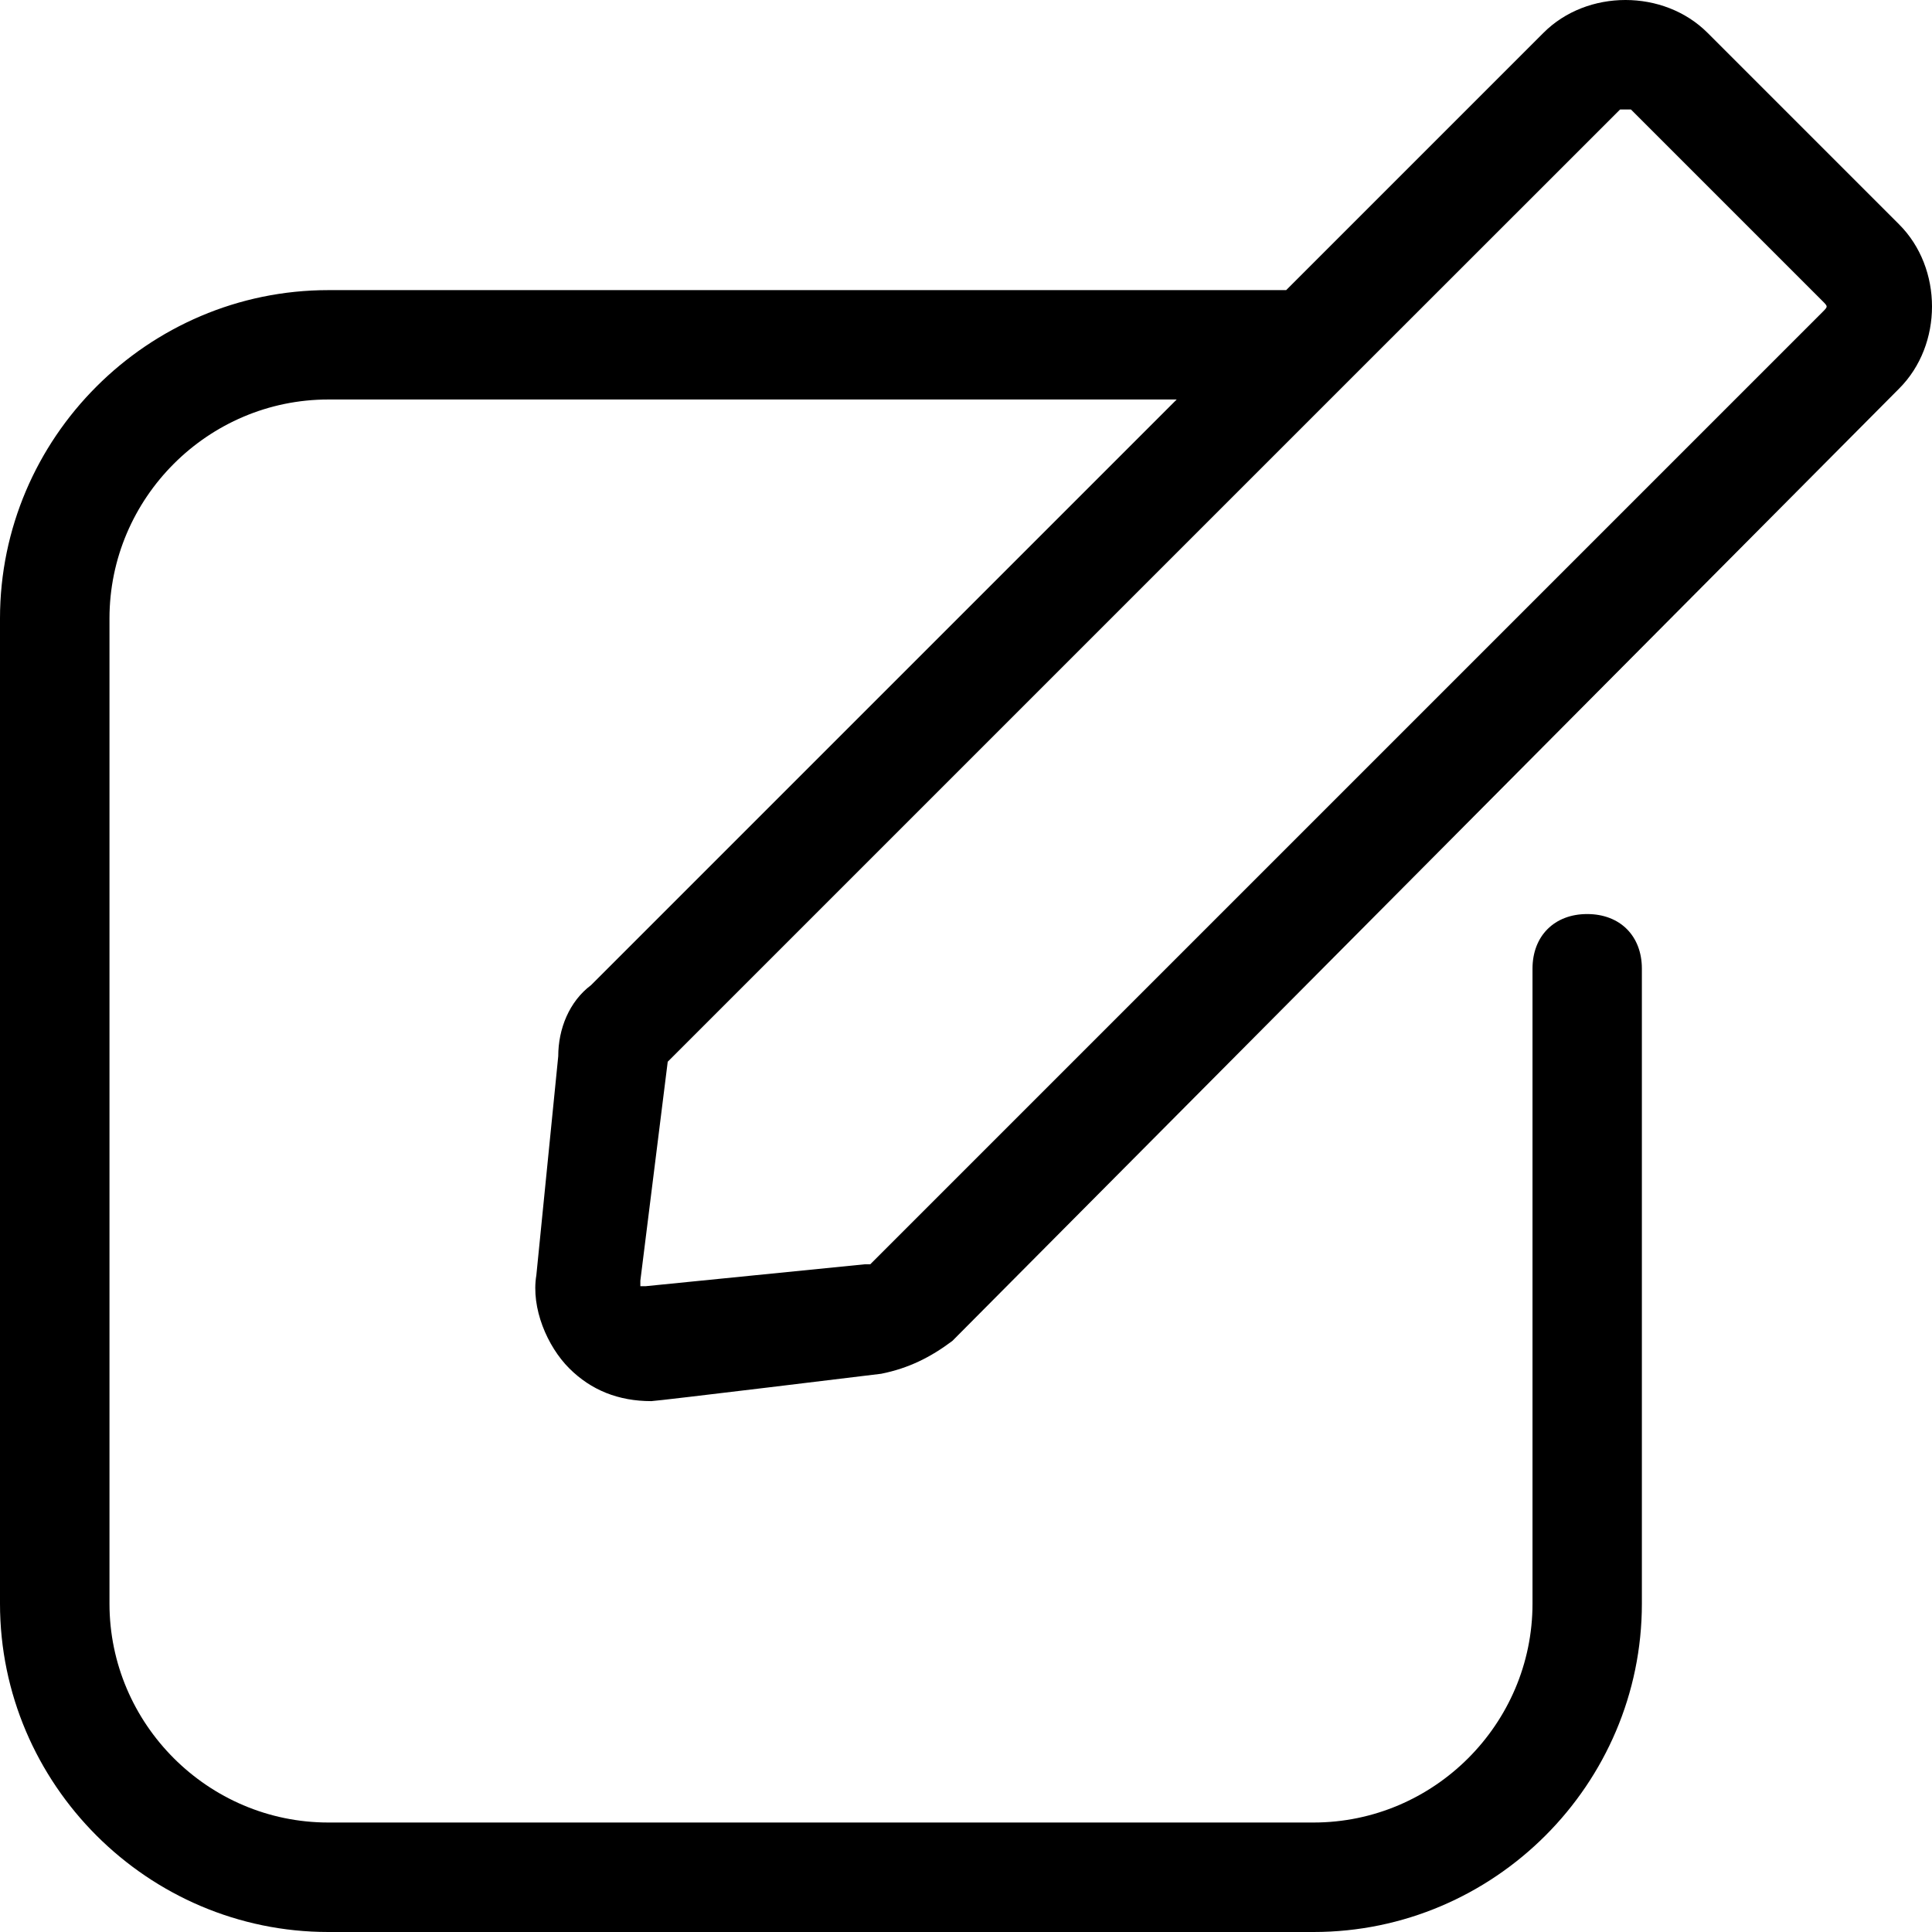 <svg width="18" height="18" viewBox="0 0 18 18" fill="none" xmlns="http://www.w3.org/2000/svg">
<path d="M5.201 9.841L4.997 11.881C4.946 12.187 5.099 12.544 5.303 12.748C5.507 12.952 5.762 13.054 6.068 13.054C6.119 13.054 8.21 12.799 8.21 12.799C8.465 12.748 8.669 12.646 8.873 12.493L17.694 3.62C18.102 3.212 18.102 2.499 17.694 2.091L15.909 0.306C15.501 -0.102 14.787 -0.102 14.38 0.306L11.983 2.703H3.059C1.377 2.703 0 4.079 0 5.762V14.941C0 16.623 1.377 18 3.059 18H12.238C13.921 18 15.297 16.623 15.297 14.941V9.025C15.297 8.72 15.094 8.516 14.787 8.516C14.482 8.516 14.278 8.72 14.278 9.025V14.941C14.278 16.062 13.36 16.98 12.238 16.98H3.059C1.938 16.98 1.02 16.062 1.02 14.941V5.762C1.02 4.64 1.938 3.722 3.059 3.722H10.963L5.507 9.178C5.303 9.331 5.201 9.586 5.201 9.841ZM6.221 9.892L12.544 3.569L12.595 3.518L15.094 1.02H15.195L16.98 2.805C17.031 2.856 17.031 2.856 16.98 2.907L8.108 11.779H8.057L6.017 11.983H5.966V11.932L6.221 9.892Z" fill="black"/>
</svg>
